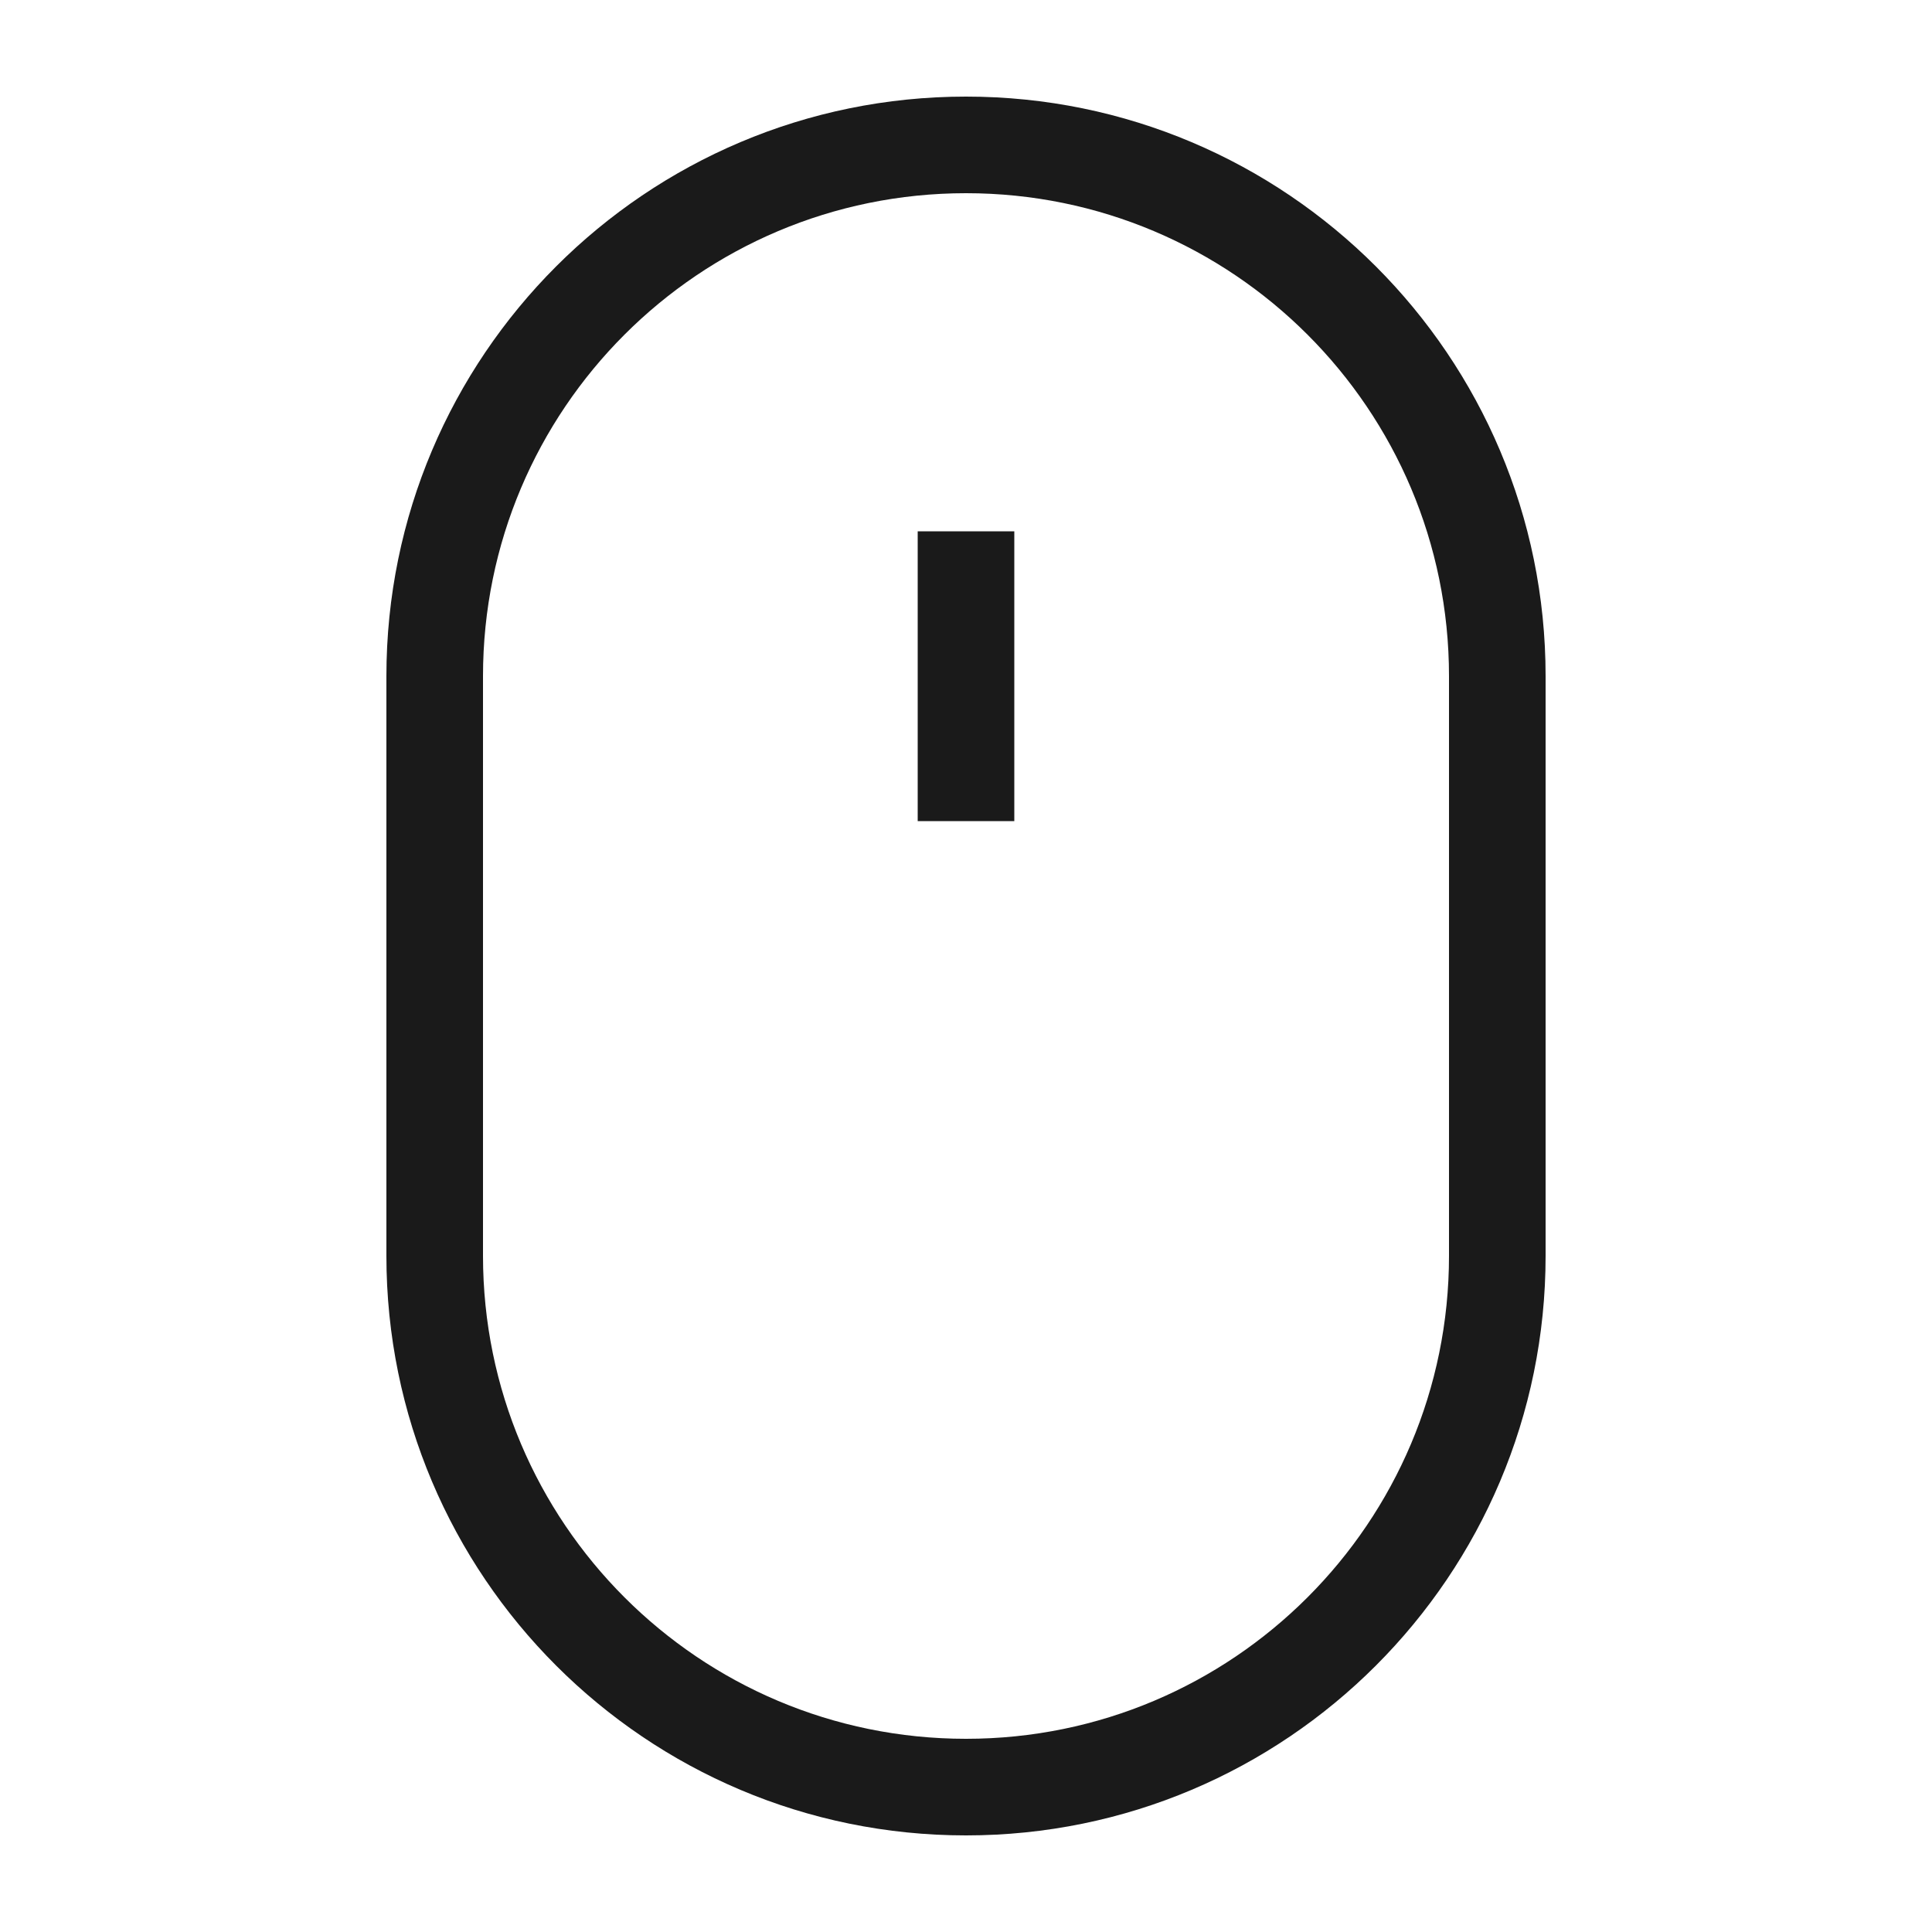 <?xml version="1.0" encoding="UTF-8"?>
<svg width="40px" height="40px" viewBox="0 0 40 40" version="1.1" xmlns="http://www.w3.org/2000/svg" xmlns:xlink="http://www.w3.org/1999/xlink">
    <!-- Generator: Sketch 53.1 (72631) - https://sketchapp.com -->
    <title>icon-scroll</title>
    <desc>Created with Sketch.</desc>
    <g id="icon-scroll" stroke="none" stroke-width="1" fill="none" fill-rule="evenodd" opacity="0.896">
        <g id="Combined-Shape-2" transform="translate(8, 2)" fill="#000000" fill-rule="nonzero">
            <path d="M12,0 C18.627,-1.21743675e-15 24,5.373 24,12 L24,24 C24,30.627 18.627,36 12,36 C5.373,36 8.11624501e-16,30.627 0,24 L0,12 C-8.11624501e-16,5.373 5.373,1.21743675e-15 12,0 Z M12,2 C6.477,2 2,6.477 2,12 L2,24 C2,29.523 6.477,34 12,34 C17.523,34 22,29.523 22,24 L22,12 C22,6.477 17.523,2 12,2 Z M11,9 L13,9 L13,15 L11,15 L11,9 Z" id="Combined-Shape"></path>
        </g>
    </g>
</svg>